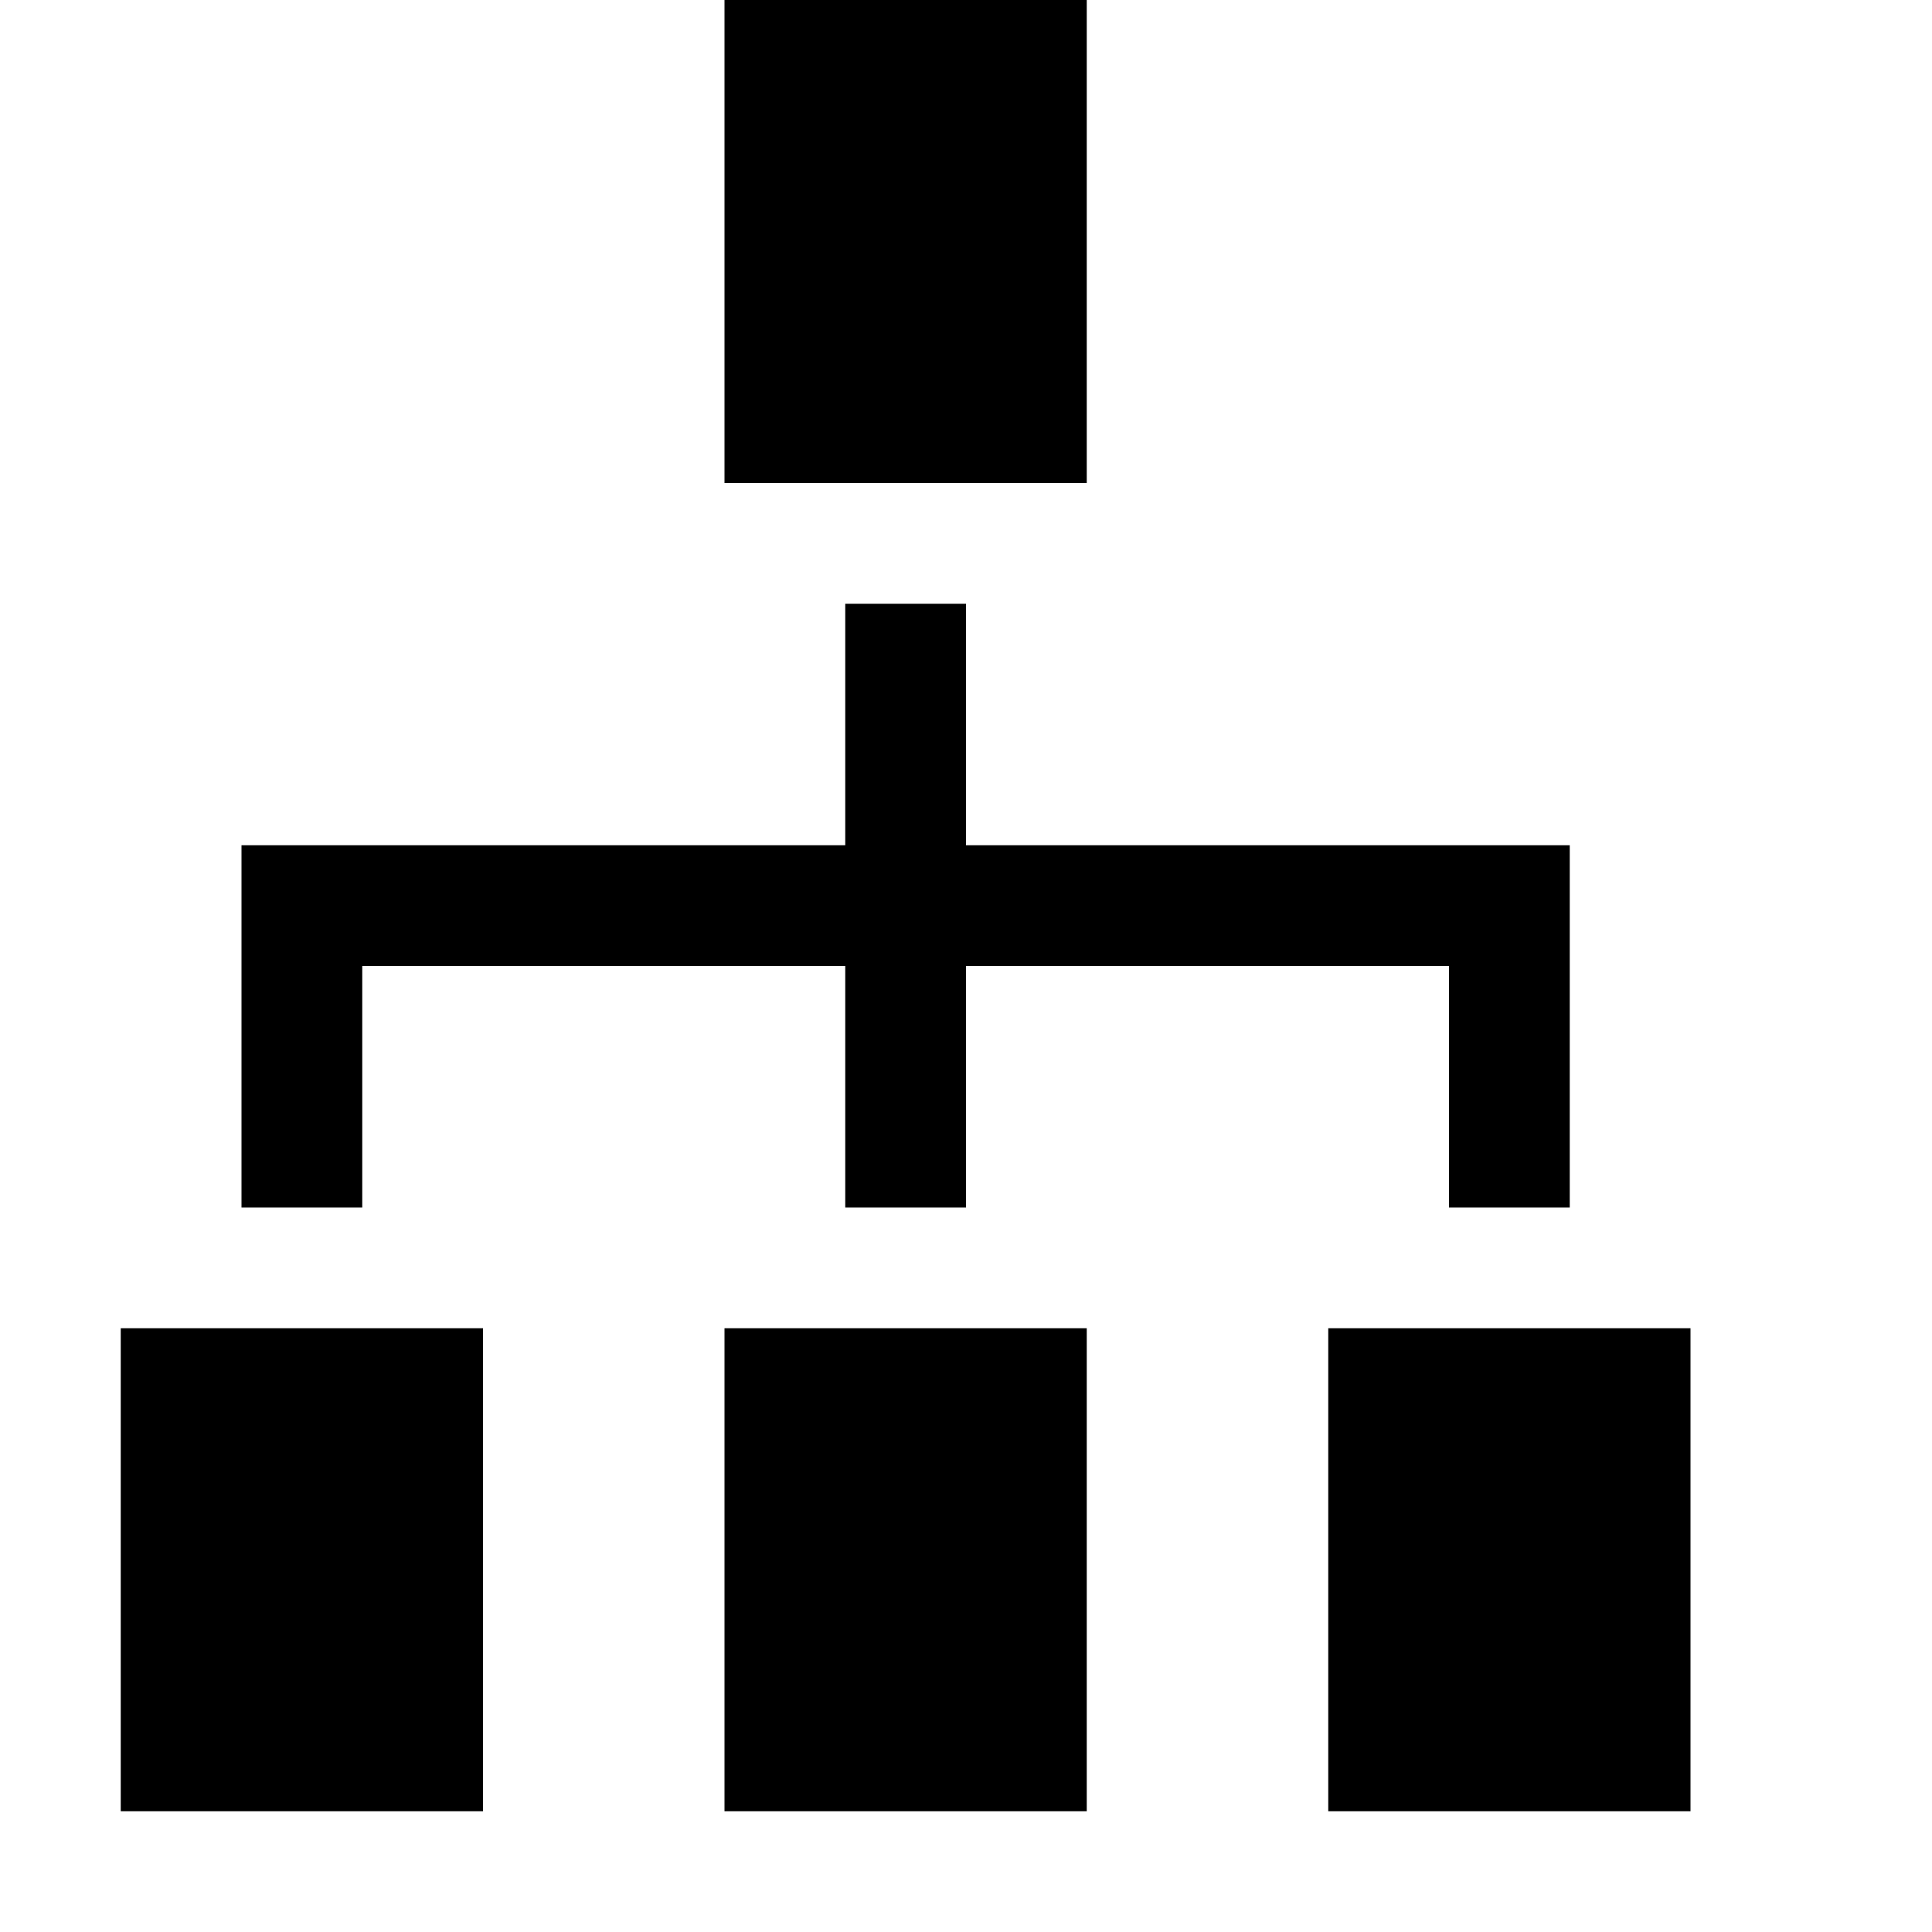 <svg xmlns="http://www.w3.org/2000/svg" viewBox="0 0 16 16" enable-background="new 0 0 16 16"><g transform="translate(-1)"><path d="m12 11h3v4h-3"/><path d="M7,11h3v4H7"/><path d="M2,11h3v4H2"/><path d="M3,10V7h5V5h1v2h5v3h-1V8H9v2H8V8H4v2H3z"/><path d="M7,0h3v4H7"/></g></svg>